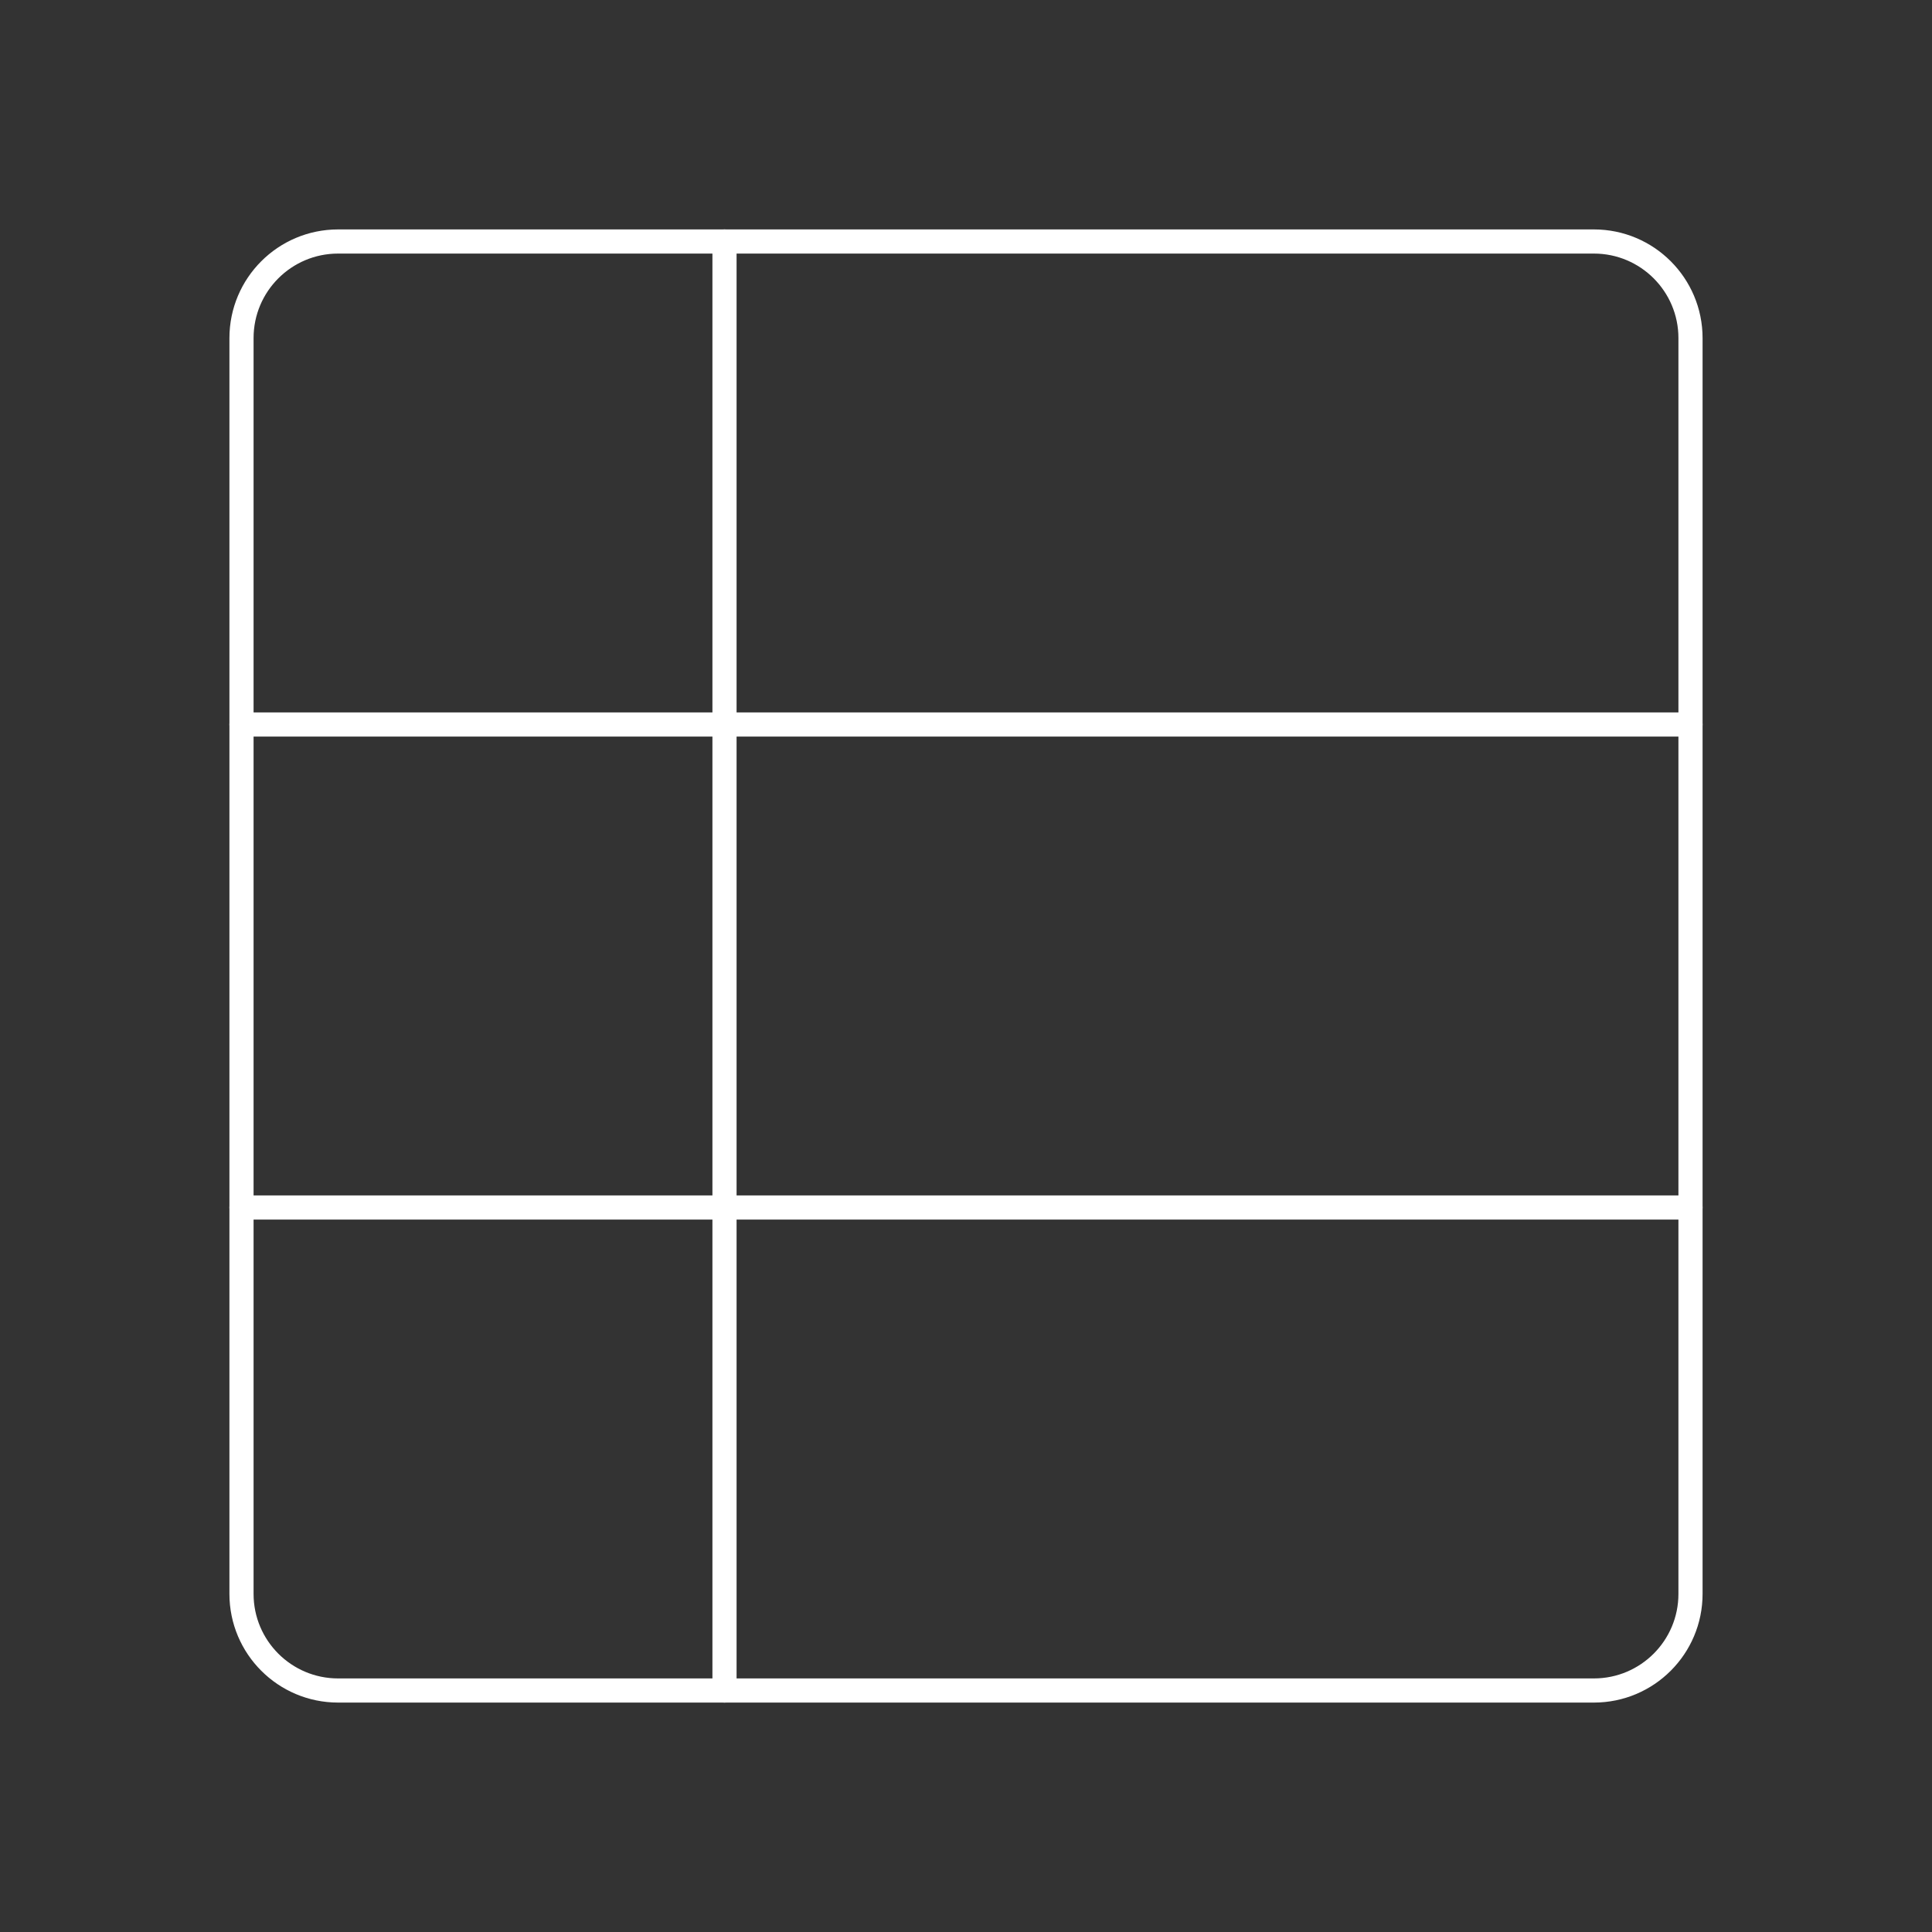 <svg width="80" height="80" viewBox="0 0 80 80" fill="none" xmlns="http://www.w3.org/2000/svg">
  <rect x="0" y="0" width="80" height="80" fill="#333333" stroke="none"/>
  <path d="M30 10V70" stroke="#FFFFFF" fill="red" stroke-linecap="round" stroke-linejoin="round" />
  <path d="M70 30L10 30" stroke="#FFFFFF" fill="red" stroke-linecap="round" stroke-linejoin="round" />
  <path d="M70 50L10 50" stroke="#FFFFFF" fill="red" stroke-linecap="round" stroke-linejoin="round" />
  <path d="M10 14C10 11.791 11.791 10 14 10H66C68.209 10 70 11.791 70 14V66C70 68.209 68.209 70 66 70H14C11.791 70 10 68.209 10 66V14Z" stroke="#FFFFFF" stroke-linecap="round" stroke-linejoin="round" />
</svg>